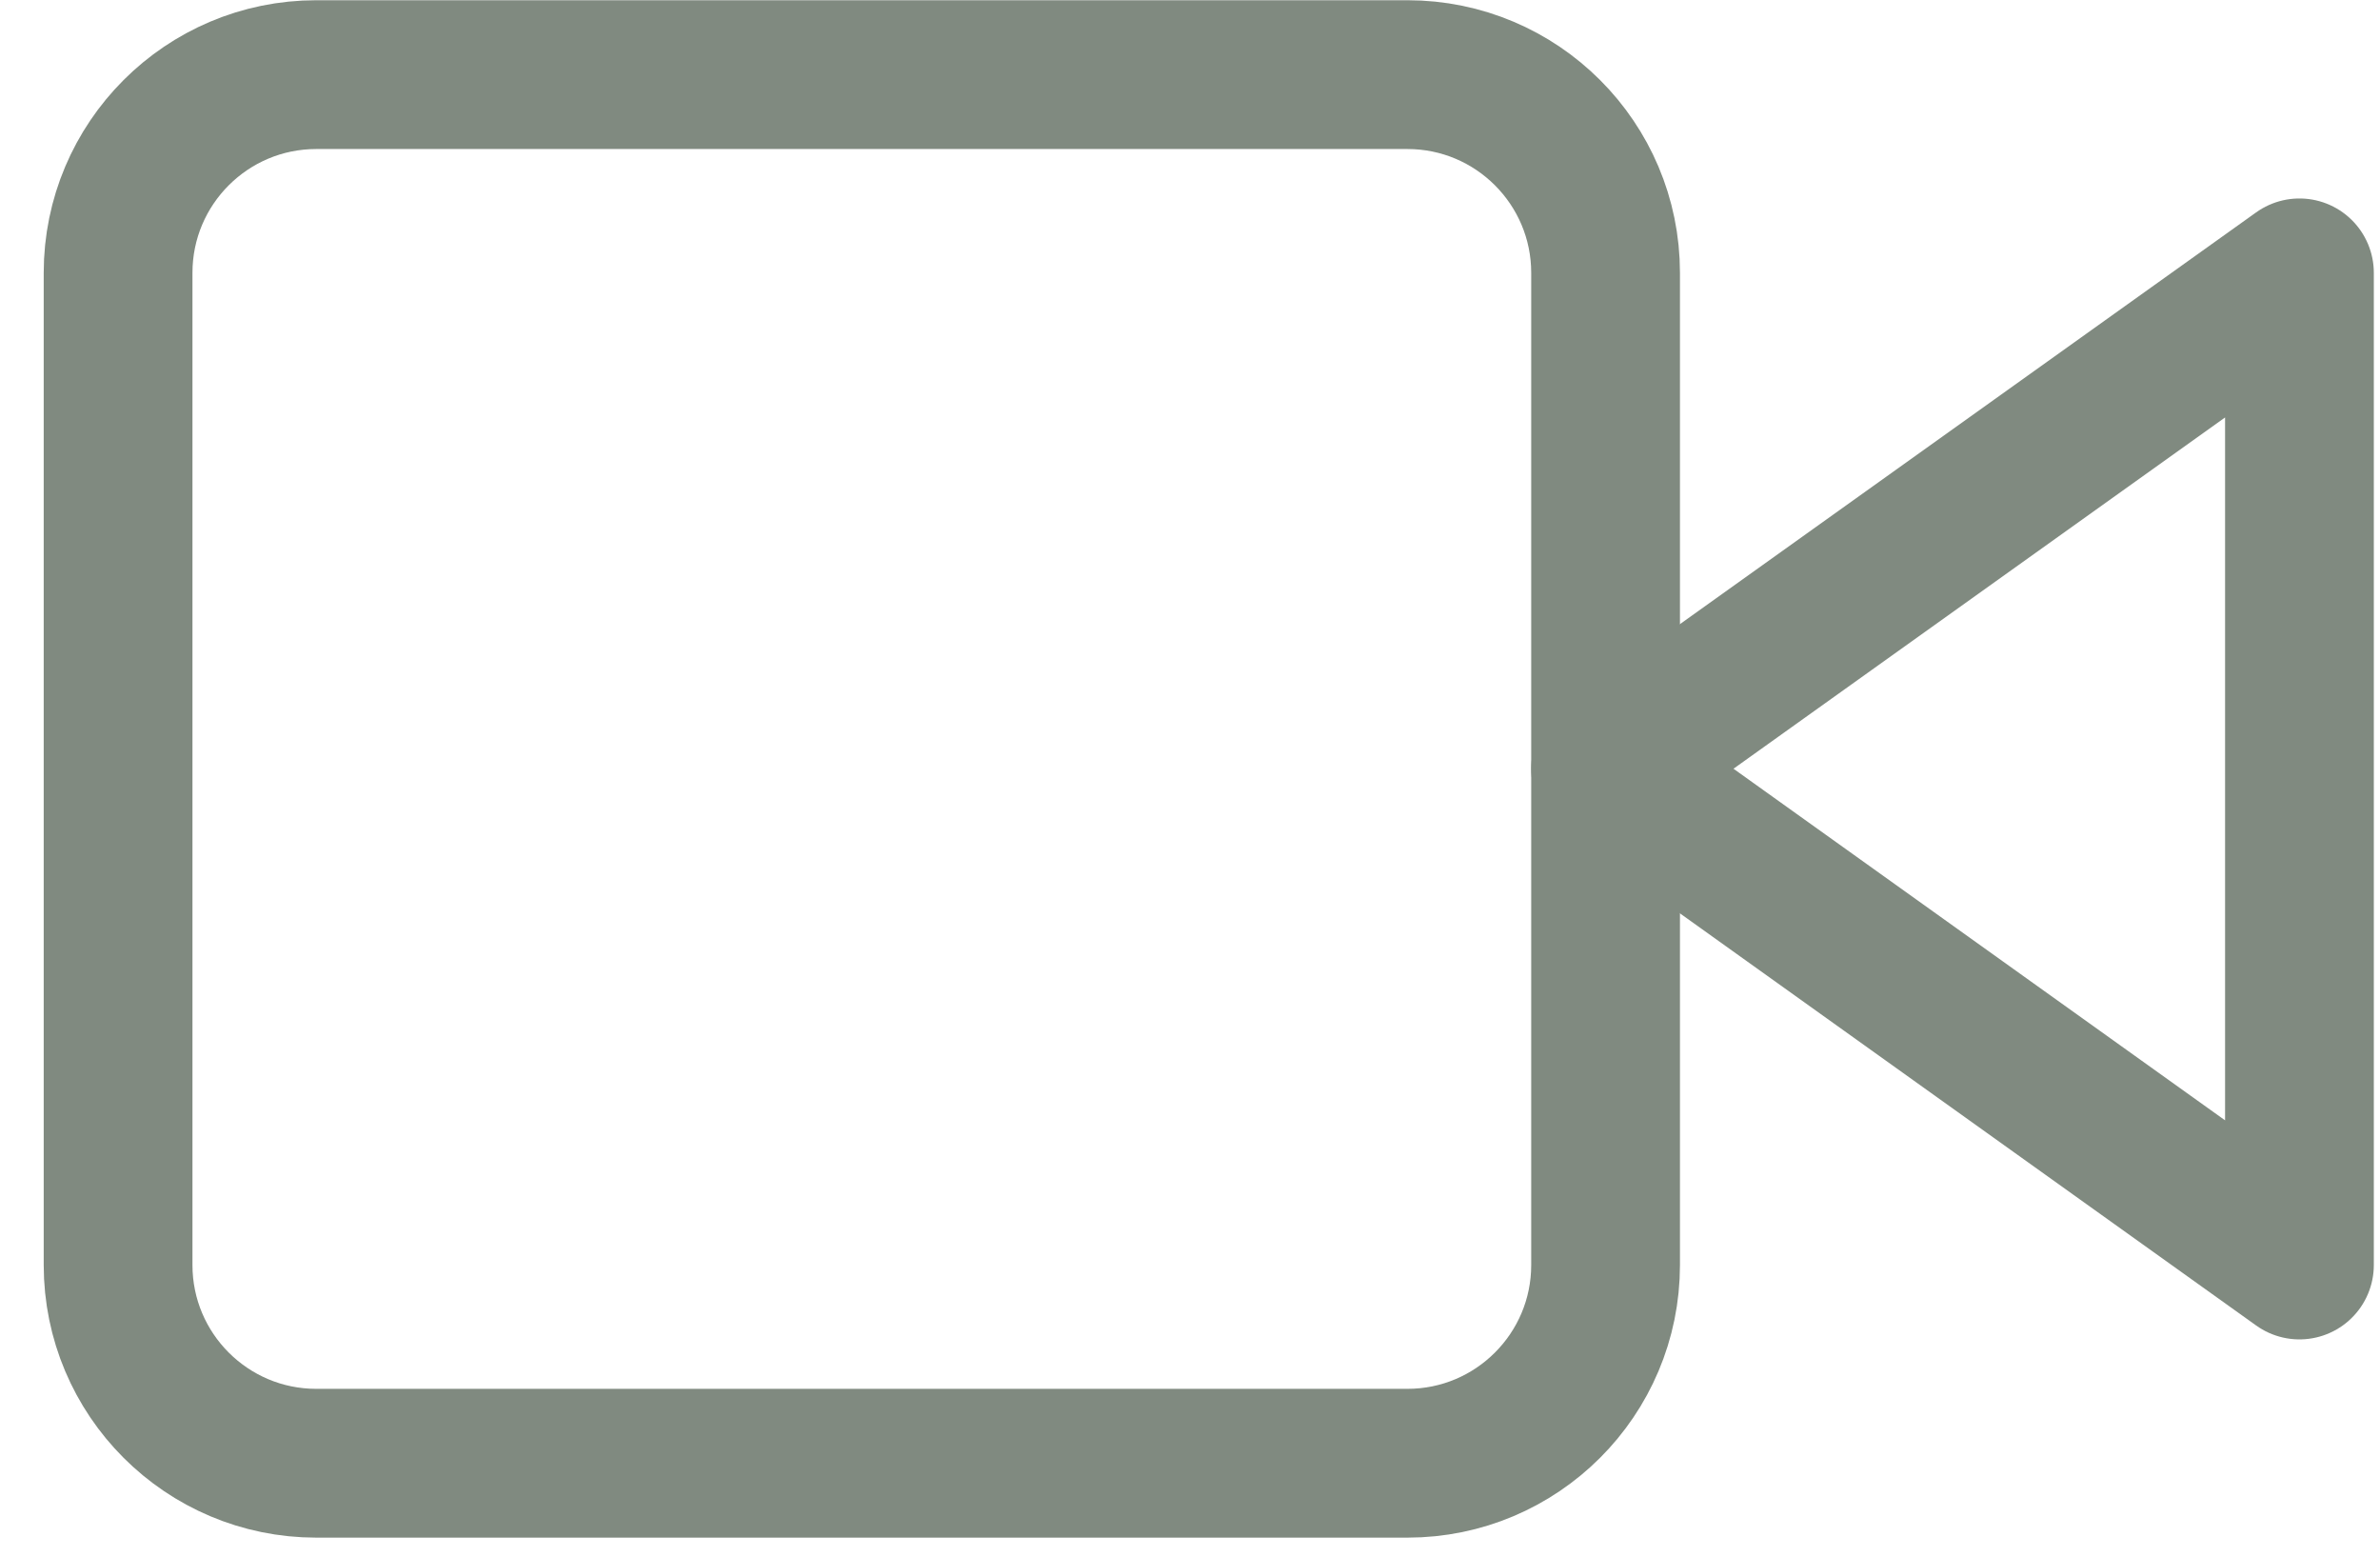 <svg width="52" height="34" viewBox="0 0 52 34" fill="none" xmlns="http://www.w3.org/2000/svg">
<g clip-path="url(#clip0_1_679)">
<path d="M50.24 5.96L35.08 16.79L50.24 27.63V5.96Z" stroke="#808A80" stroke-width="3.25" stroke-linecap="round" stroke-linejoin="round"/>
<path d="M30.75 1.63H6.91C4.519 1.63 2.58 3.569 2.58 5.96V27.63C2.58 30.021 4.519 31.96 6.91 31.96H30.75C33.141 31.96 35.08 30.021 35.08 27.63V5.96C35.08 3.569 33.141 1.63 30.75 1.63Z" stroke="#808A80" stroke-width="3.25" stroke-linecap="round" stroke-linejoin="round"/>
</g>
<defs>
<clipPath id="clip0_1_679">
<rect width="50.92" height="33.58" fill="white" transform="translate(0.95)"/>
</clipPath>
</defs>
</svg>

